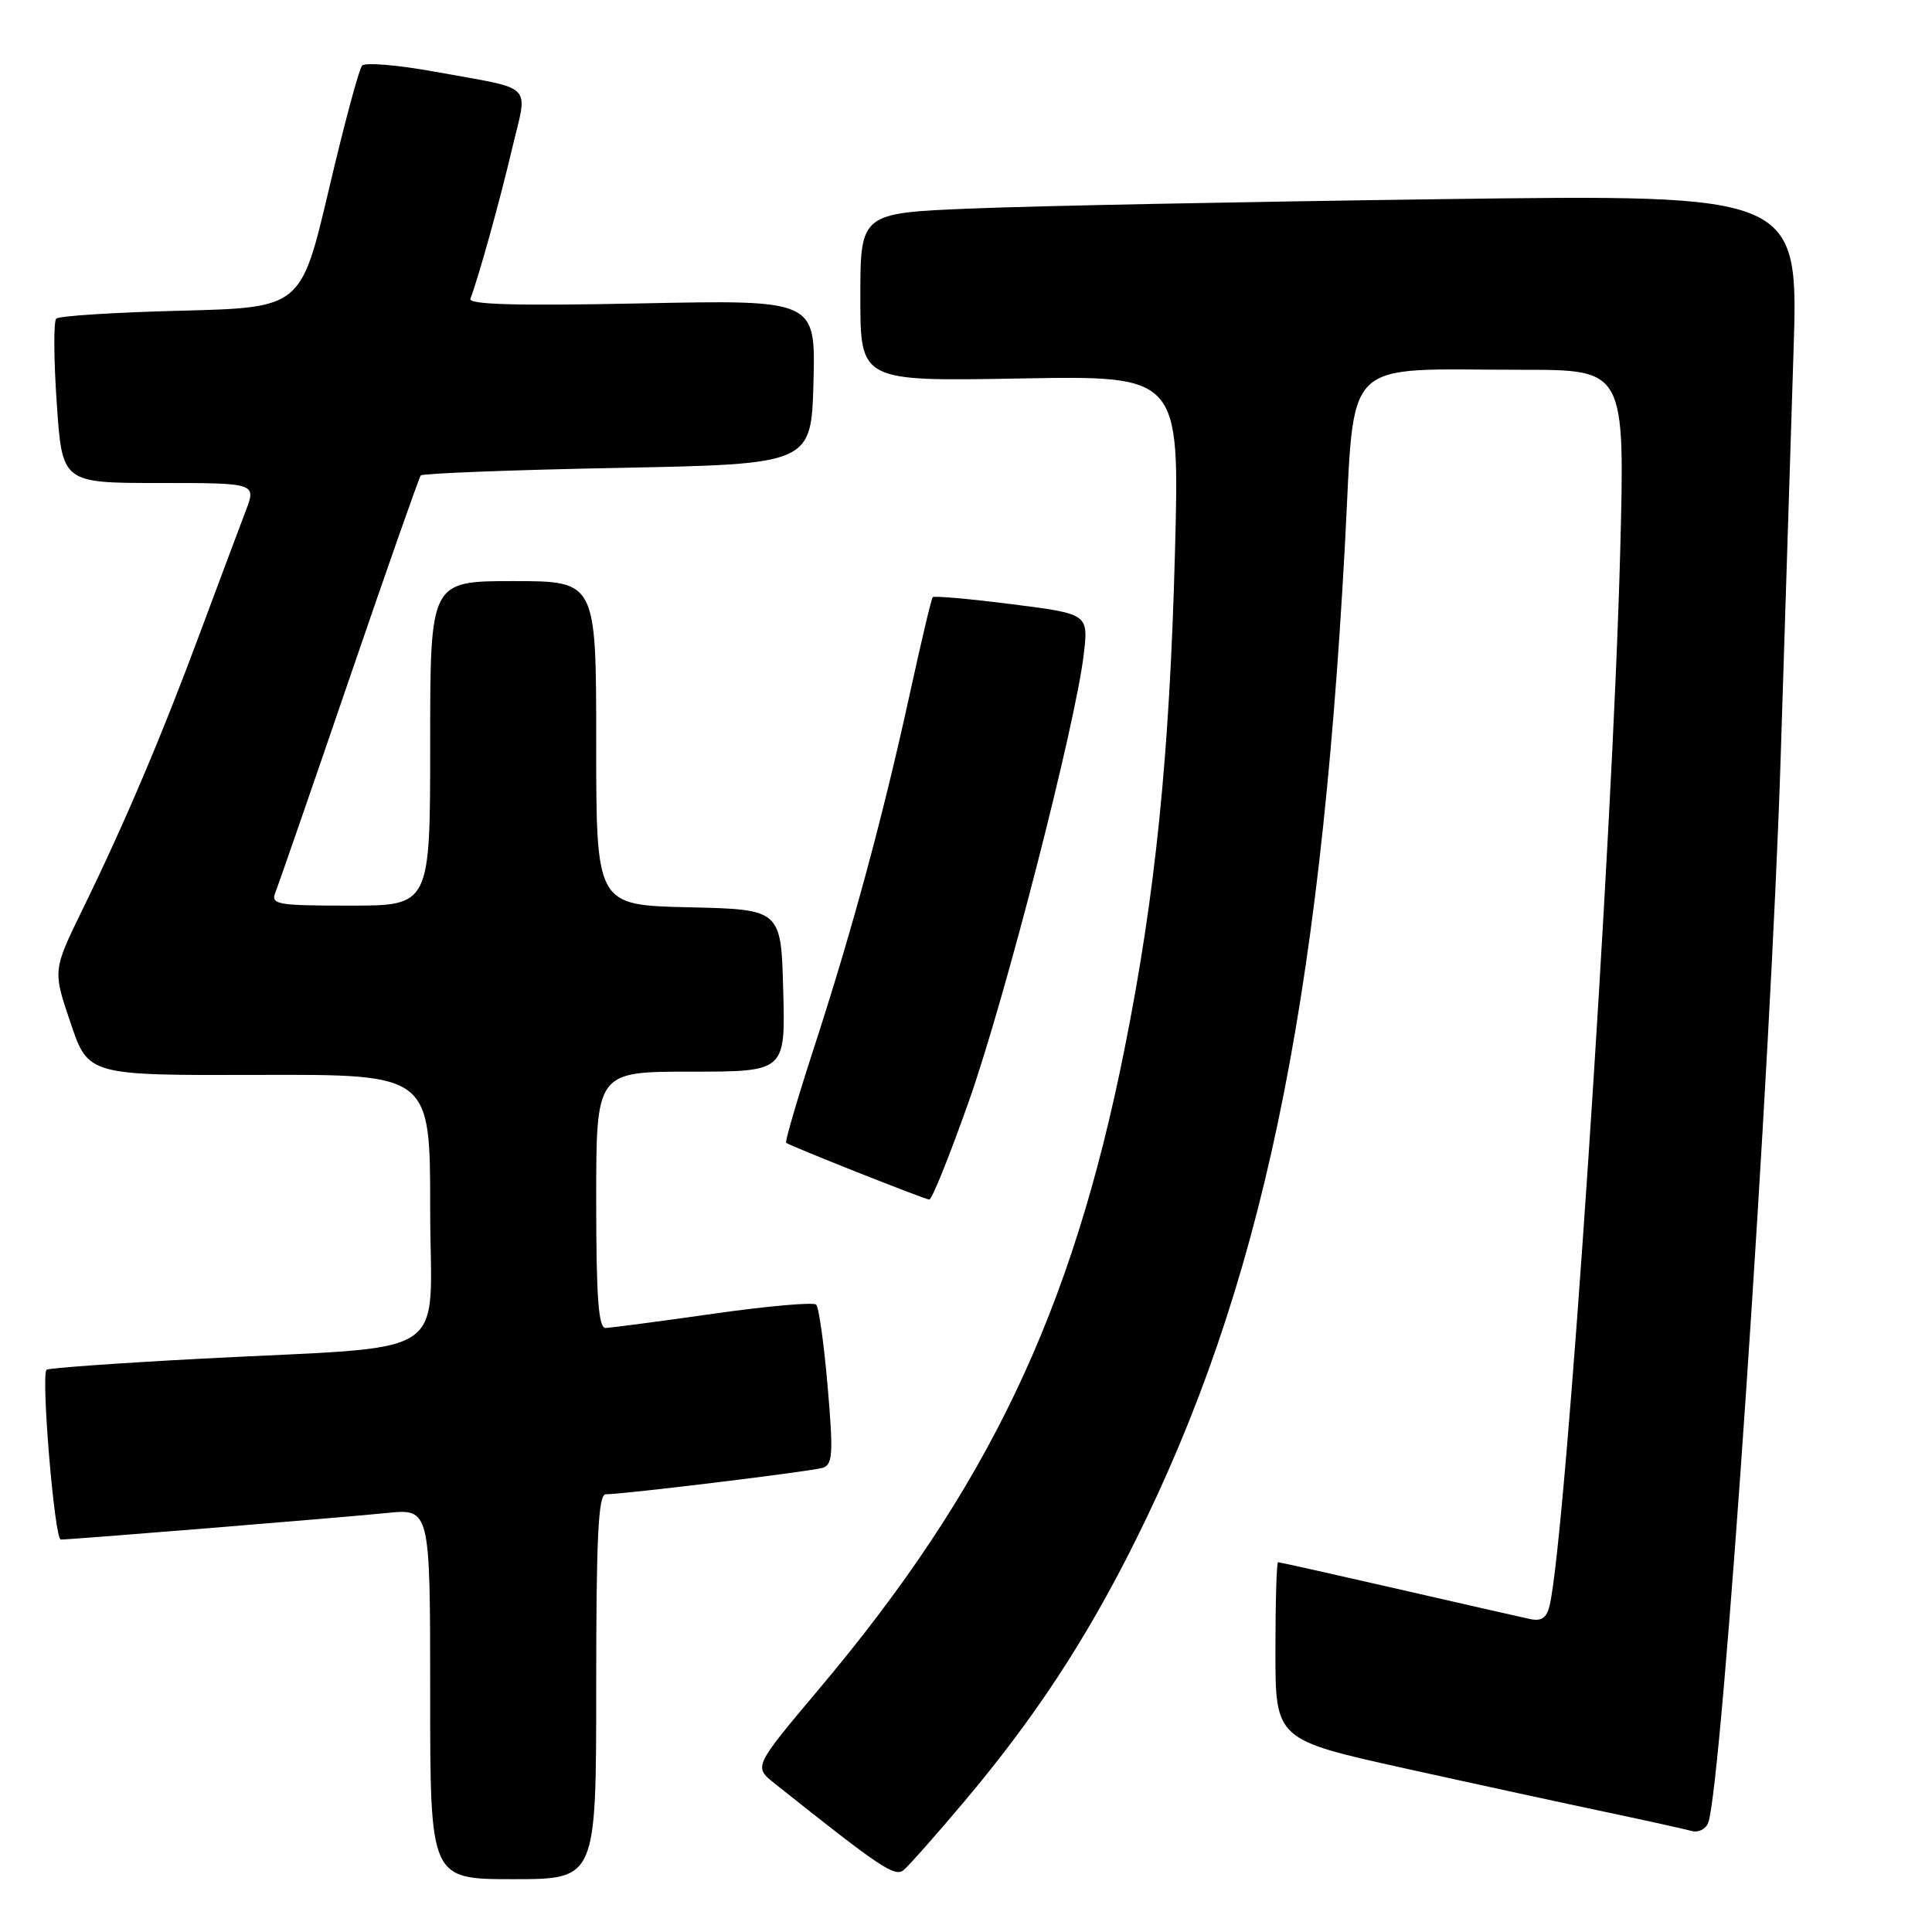 <?xml version="1.0" encoding="UTF-8" standalone="no"?>
<!DOCTYPE svg PUBLIC "-//W3C//DTD SVG 1.1//EN" "http://www.w3.org/Graphics/SVG/1.1/DTD/svg11.dtd" >
<svg xmlns="http://www.w3.org/2000/svg" xmlns:xlink="http://www.w3.org/1999/xlink" version="1.1" viewBox="0 0 256 256">
 <g >
 <path fill="currentColor"
d=" M 79.00 223.50 C 79.00 203.70 79.28 198.00 80.26 198.00 C 82.65 198.00 107.51 194.97 109.03 194.49 C 110.34 194.07 110.43 192.58 109.67 183.75 C 109.19 178.11 108.50 173.21 108.15 172.87 C 107.79 172.52 101.65 173.06 94.50 174.08 C 87.35 175.10 80.94 175.94 80.25 175.96 C 79.30 175.99 79.00 171.95 79.00 159.00 C 79.00 142.00 79.00 142.00 91.53 142.00 C 104.07 142.00 104.07 142.00 103.78 131.25 C 103.50 120.50 103.50 120.50 91.25 120.22 C 79.00 119.94 79.00 119.94 79.00 98.47 C 79.00 77.00 79.00 77.00 68.00 77.00 C 57.00 77.00 57.00 77.00 57.00 98.50 C 57.00 120.00 57.00 120.00 46.39 120.00 C 36.69 120.00 35.85 119.85 36.49 118.25 C 36.88 117.29 41.28 104.58 46.27 90.00 C 51.26 75.42 55.53 63.27 55.75 63.00 C 55.98 62.73 67.72 62.27 81.83 62.00 C 107.50 61.50 107.50 61.50 107.79 50.61 C 108.07 39.73 108.07 39.73 84.99 40.20 C 68.58 40.54 62.03 40.36 62.33 39.59 C 63.41 36.75 66.20 26.74 67.84 19.76 C 69.95 10.82 71.08 11.96 57.61 9.50 C 52.72 8.61 48.38 8.25 47.98 8.69 C 47.57 9.14 45.59 16.53 43.57 25.13 C 39.89 40.76 39.89 40.76 23.99 41.17 C 15.25 41.39 7.80 41.86 7.45 42.22 C 7.09 42.58 7.12 47.62 7.52 53.43 C 8.24 64.00 8.24 64.00 21.11 64.00 C 33.98 64.00 33.98 64.00 32.54 67.75 C 31.75 69.81 29.10 76.90 26.64 83.50 C 21.48 97.41 16.57 108.98 10.96 120.46 C 6.99 128.59 6.99 128.59 9.35 135.54 C 11.70 142.50 11.70 142.50 34.35 142.43 C 57.00 142.36 57.00 142.36 57.00 160.11 C 57.00 180.64 60.69 178.23 26.53 180.04 C 15.55 180.62 6.39 181.28 6.17 181.50 C 5.41 182.26 7.23 204.00 8.05 204.00 C 9.47 204.00 45.18 201.09 51.25 200.48 C 57.00 199.90 57.00 199.90 57.00 224.45 C 57.00 249.00 57.00 249.00 68.00 249.00 C 79.00 249.00 79.00 249.00 79.00 223.50 Z  M 127.83 238.64 C 137.08 227.66 143.88 217.31 150.36 204.33 C 167.08 170.84 174.86 133.97 178.20 72.36 C 179.59 46.79 177.36 49.00 201.80 49.00 C 215.32 49.00 215.32 49.00 214.68 73.25 C 213.68 111.40 207.48 203.89 205.33 212.74 C 204.93 214.42 204.24 214.87 202.64 214.51 C 201.46 214.26 193.57 212.46 185.10 210.52 C 176.63 208.58 169.55 207.00 169.35 207.00 C 169.16 207.00 169.00 212.29 169.00 218.76 C 169.00 230.52 169.00 230.52 186.25 234.34 C 195.74 236.44 207.78 239.05 213.00 240.15 C 218.22 241.25 223.23 242.36 224.13 242.61 C 225.03 242.86 226.02 242.38 226.34 241.54 C 228.19 236.74 234.68 141.21 235.96 100.00 C 236.52 82.12 237.28 58.11 237.65 46.63 C 238.32 25.75 238.32 25.75 190.91 26.39 C 164.83 26.74 136.86 27.29 128.75 27.63 C 114.00 28.23 114.00 28.23 114.00 39.38 C 114.00 50.53 114.00 50.53 135.16 50.15 C 156.31 49.77 156.31 49.77 155.69 73.13 C 154.98 100.12 153.11 118.52 148.99 139.08 C 142.02 173.94 130.87 197.27 108.53 223.80 C 99.86 234.10 99.86 234.10 102.62 236.30 C 116.70 247.51 118.56 248.76 119.74 247.79 C 120.42 247.23 124.06 243.12 127.83 238.64 Z  M 128.38 145.92 C 133.18 132.32 142.50 96.07 143.60 86.73 C 144.23 81.35 144.23 81.35 134.07 80.06 C 128.48 79.35 123.76 78.93 123.59 79.13 C 123.41 79.33 122.04 85.12 120.54 92.00 C 117.01 108.15 112.92 123.27 107.88 138.76 C 105.66 145.59 103.99 151.29 104.17 151.43 C 104.74 151.87 122.47 158.90 123.13 158.95 C 123.48 158.98 125.84 153.11 128.38 145.92 Z "/>
</g>
</svg>